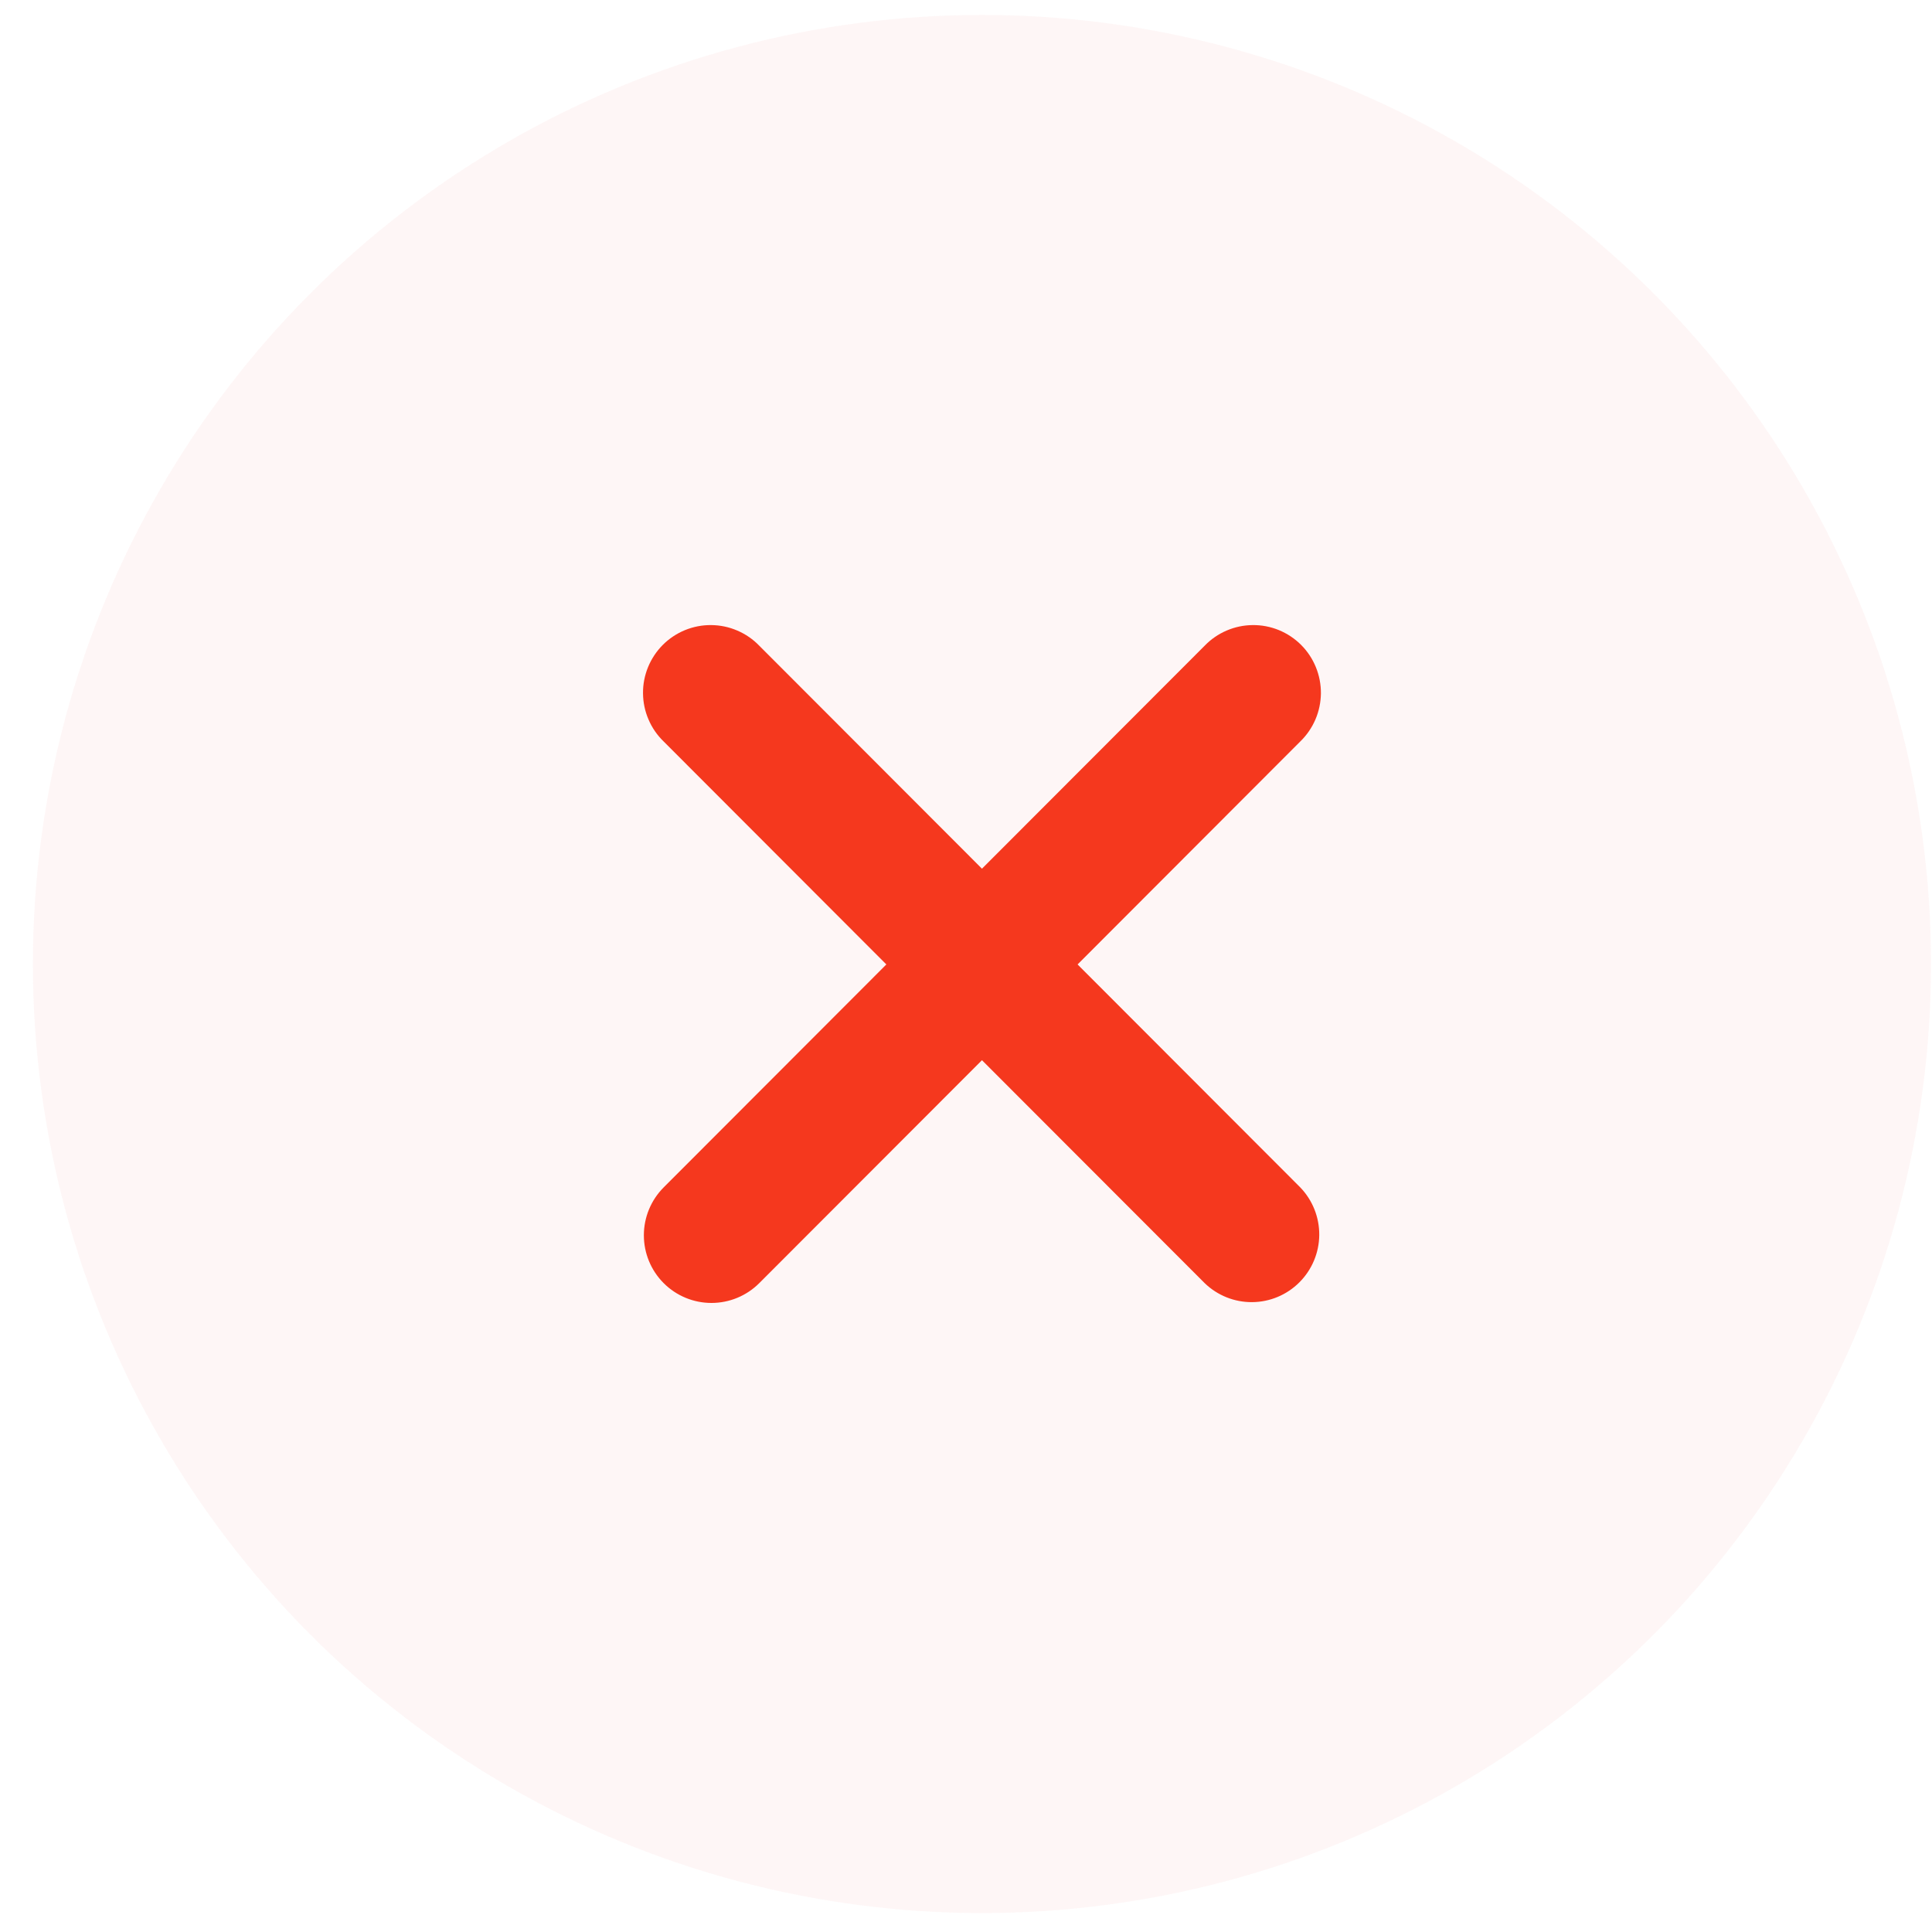 <svg width="57" height="57" viewBox="0 0 57 57" fill="none" xmlns="http://www.w3.org/2000/svg">
<circle cx="28.971" cy="28.441" r="28" fill="#E54644" fill-opacity="0.05"/>
<path d="M19.58 37.856C19.954 38.231 20.461 38.441 20.99 38.441C21.519 38.441 22.027 38.231 22.401 37.856L28.971 31.279L35.541 37.856C35.917 38.22 36.421 38.422 36.944 38.417C37.467 38.413 37.967 38.203 38.337 37.832C38.707 37.462 38.917 36.961 38.922 36.437C38.926 35.913 38.725 35.409 38.362 35.032L31.792 28.454L38.362 21.876C38.552 21.692 38.704 21.471 38.809 21.227C38.913 20.984 38.968 20.722 38.971 20.456C38.973 20.191 38.922 19.928 38.822 19.683C38.722 19.437 38.574 19.214 38.386 19.026C38.199 18.839 37.976 18.691 37.731 18.59C37.486 18.49 37.223 18.439 36.958 18.442C36.693 18.444 36.432 18.499 36.188 18.604C35.945 18.708 35.725 18.86 35.541 19.051L28.971 25.629L22.401 19.051C22.217 18.86 21.997 18.708 21.753 18.604C21.51 18.499 21.248 18.444 20.983 18.442C20.718 18.439 20.456 18.49 20.21 18.59C19.965 18.691 19.742 18.839 19.555 19.026C19.368 19.214 19.22 19.437 19.119 19.683C19.019 19.928 18.968 20.191 18.971 20.456C18.973 20.722 19.028 20.984 19.133 21.227C19.237 21.471 19.389 21.692 19.58 21.876L26.15 28.454L19.58 35.032C19.206 35.407 18.996 35.915 18.996 36.444C18.996 36.974 19.206 37.482 19.58 37.856Z" fill="#F5381E"/>
</svg>
